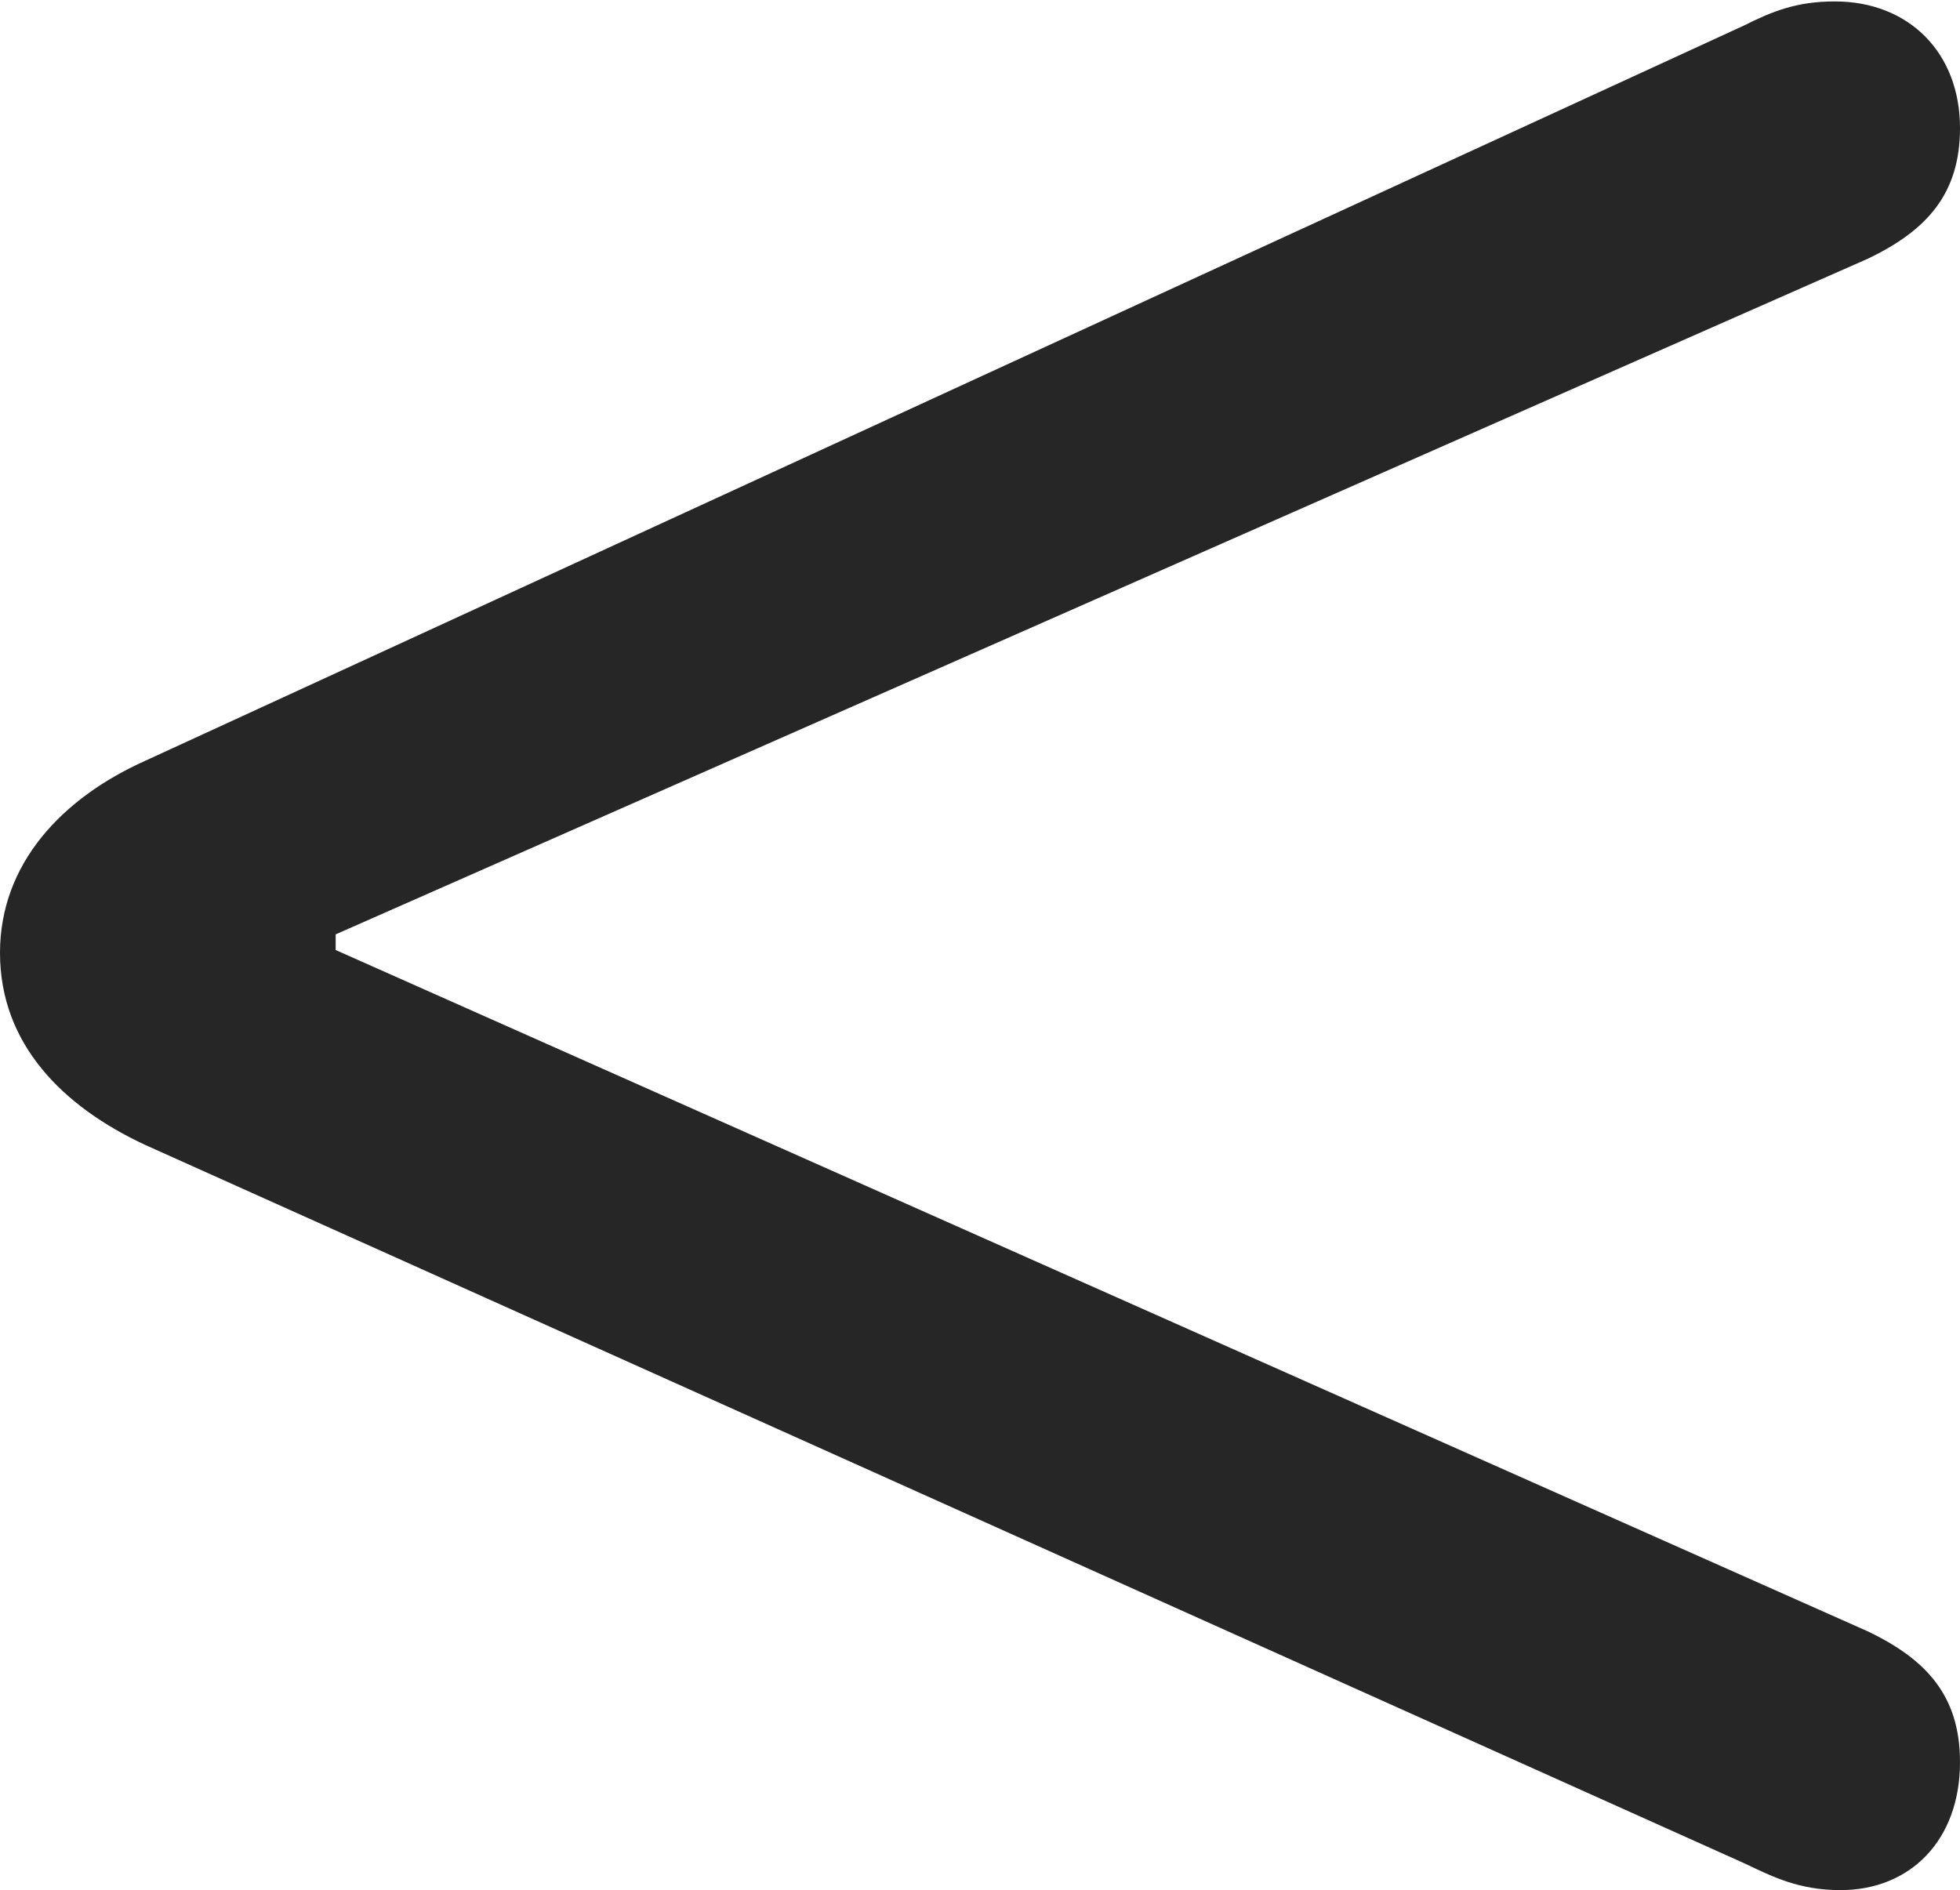 <?xml version="1.0" encoding="UTF-8"?>
<!--Generator: Apple Native CoreSVG 232.5-->
<!DOCTYPE svg
PUBLIC "-//W3C//DTD SVG 1.1//EN"
       "http://www.w3.org/Graphics/SVG/1.1/DTD/svg11.dtd">
<svg version="1.1" xmlns="http://www.w3.org/2000/svg" xmlns:xlink="http://www.w3.org/1999/xlink" width="67.285" height="64.893">
 <g>
  <rect height="64.893" opacity="0" width="67.285" x="0" y="0"/>
  <path d="M63.184 64.893C65.576 64.893 67.285 63.184 67.285 60.498C67.285 58.252 66.162 56.982 64.111 56.006L11.523 32.617L11.523 32.08L64.111 8.887C66.162 7.91 67.285 6.641 67.285 4.395C67.285 1.807 65.527 0.049 62.988 0.049C61.67 0.049 60.84 0.391 59.863 0.879L4.98 26.123C2.148 27.393 0 29.639 0 32.715C0 35.84 2.148 37.988 4.98 39.307L59.863 63.965C60.889 64.453 61.768 64.893 63.184 64.893Z" fill="#000000" fill-opacity="0.85"/>
 </g>
</svg>
